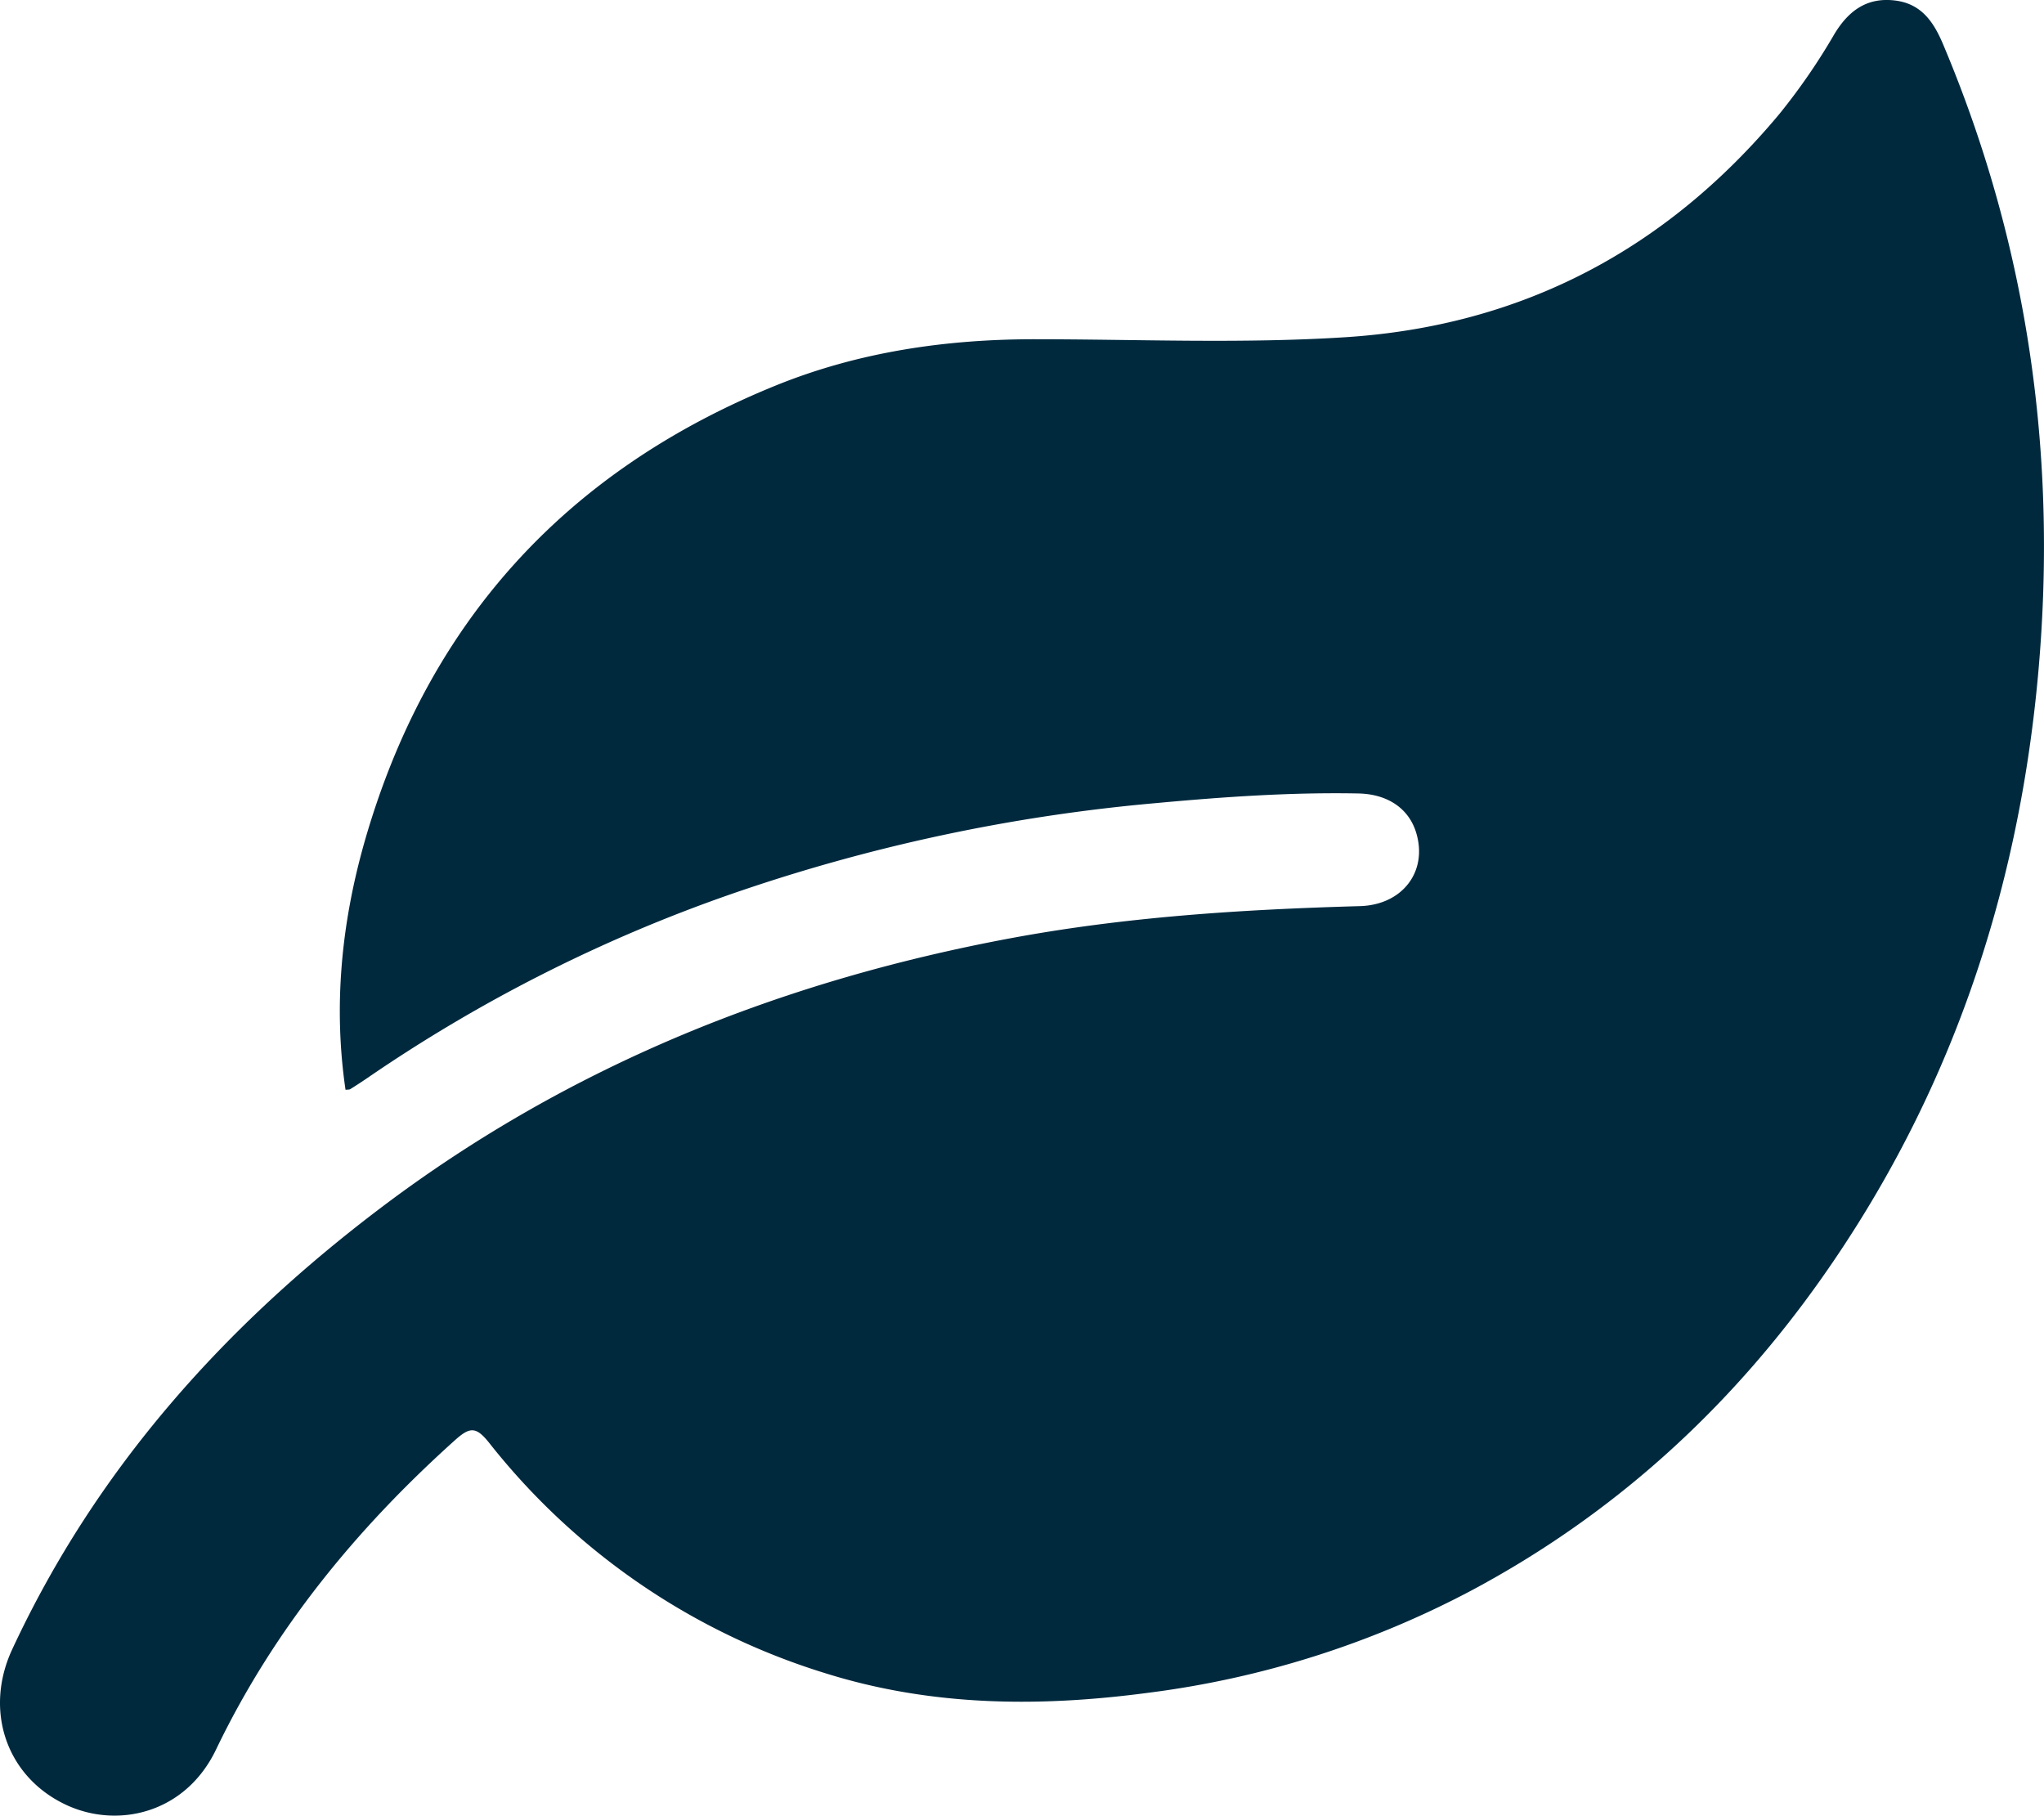 <svg xmlns="http://www.w3.org/2000/svg" viewBox="0 0 492.23 437.21"><defs><style>.cls-1{fill:#00293e;}</style></defs><g id="Layer_2" data-name="Layer 2"><g id="Layer_1-2" data-name="Layer 1"><path class="cls-1" d="M83.21,262.43c-2.95-20.07-1-39.85,4.42-59.16,15-53,48.36-89.84,99.34-110.5,19.79-8,40.67-11.07,62.05-11.08,25,0,50,1.11,75-.49,42.43-2.73,77.17-21.06,104.4-53.65A150.13,150.13,0,0,0,441.72,8.26c3.36-5.59,7.82-9,14.7-8.13,6.32.79,9.26,5.22,11.49,10.49,20.62,48.88,27.71,99.88,22.84,152.46S469.34,264.4,438.62,307.89c-22.33,31.62-50.29,57-84.42,75.18a227.16,227.16,0,0,1-77.64,24.55c-26.15,3.48-52.16,3.31-77.63-4.65a164.83,164.83,0,0,1-81.17-55.58c-3.11-3.88-4.59-3.82-8.16-.62C85.8,368.13,65.91,392.39,52,421.35c-7.36,15.29-23.51,19-35.85,13.37C1.5,428-3.89,411.89,2.92,397.21,23.19,353.6,54.28,319,92.39,290.33,137.3,256.57,188,236.31,243,226c27.92-5.23,56.12-7,84.44-7.8,10.4-.28,16.5-8.47,13.55-17.84-1.81-5.74-6.9-9.16-13.9-9.29-16.18-.31-32.3.81-48.38,2.29a426.76,426.76,0,0,0-103.07,22.09,369.28,369.28,0,0,0-87.08,44.07c-1.37.94-2.77,1.85-4.18,2.73C84.16,262.42,83.79,262.36,83.21,262.43Z"/></g></g></svg>